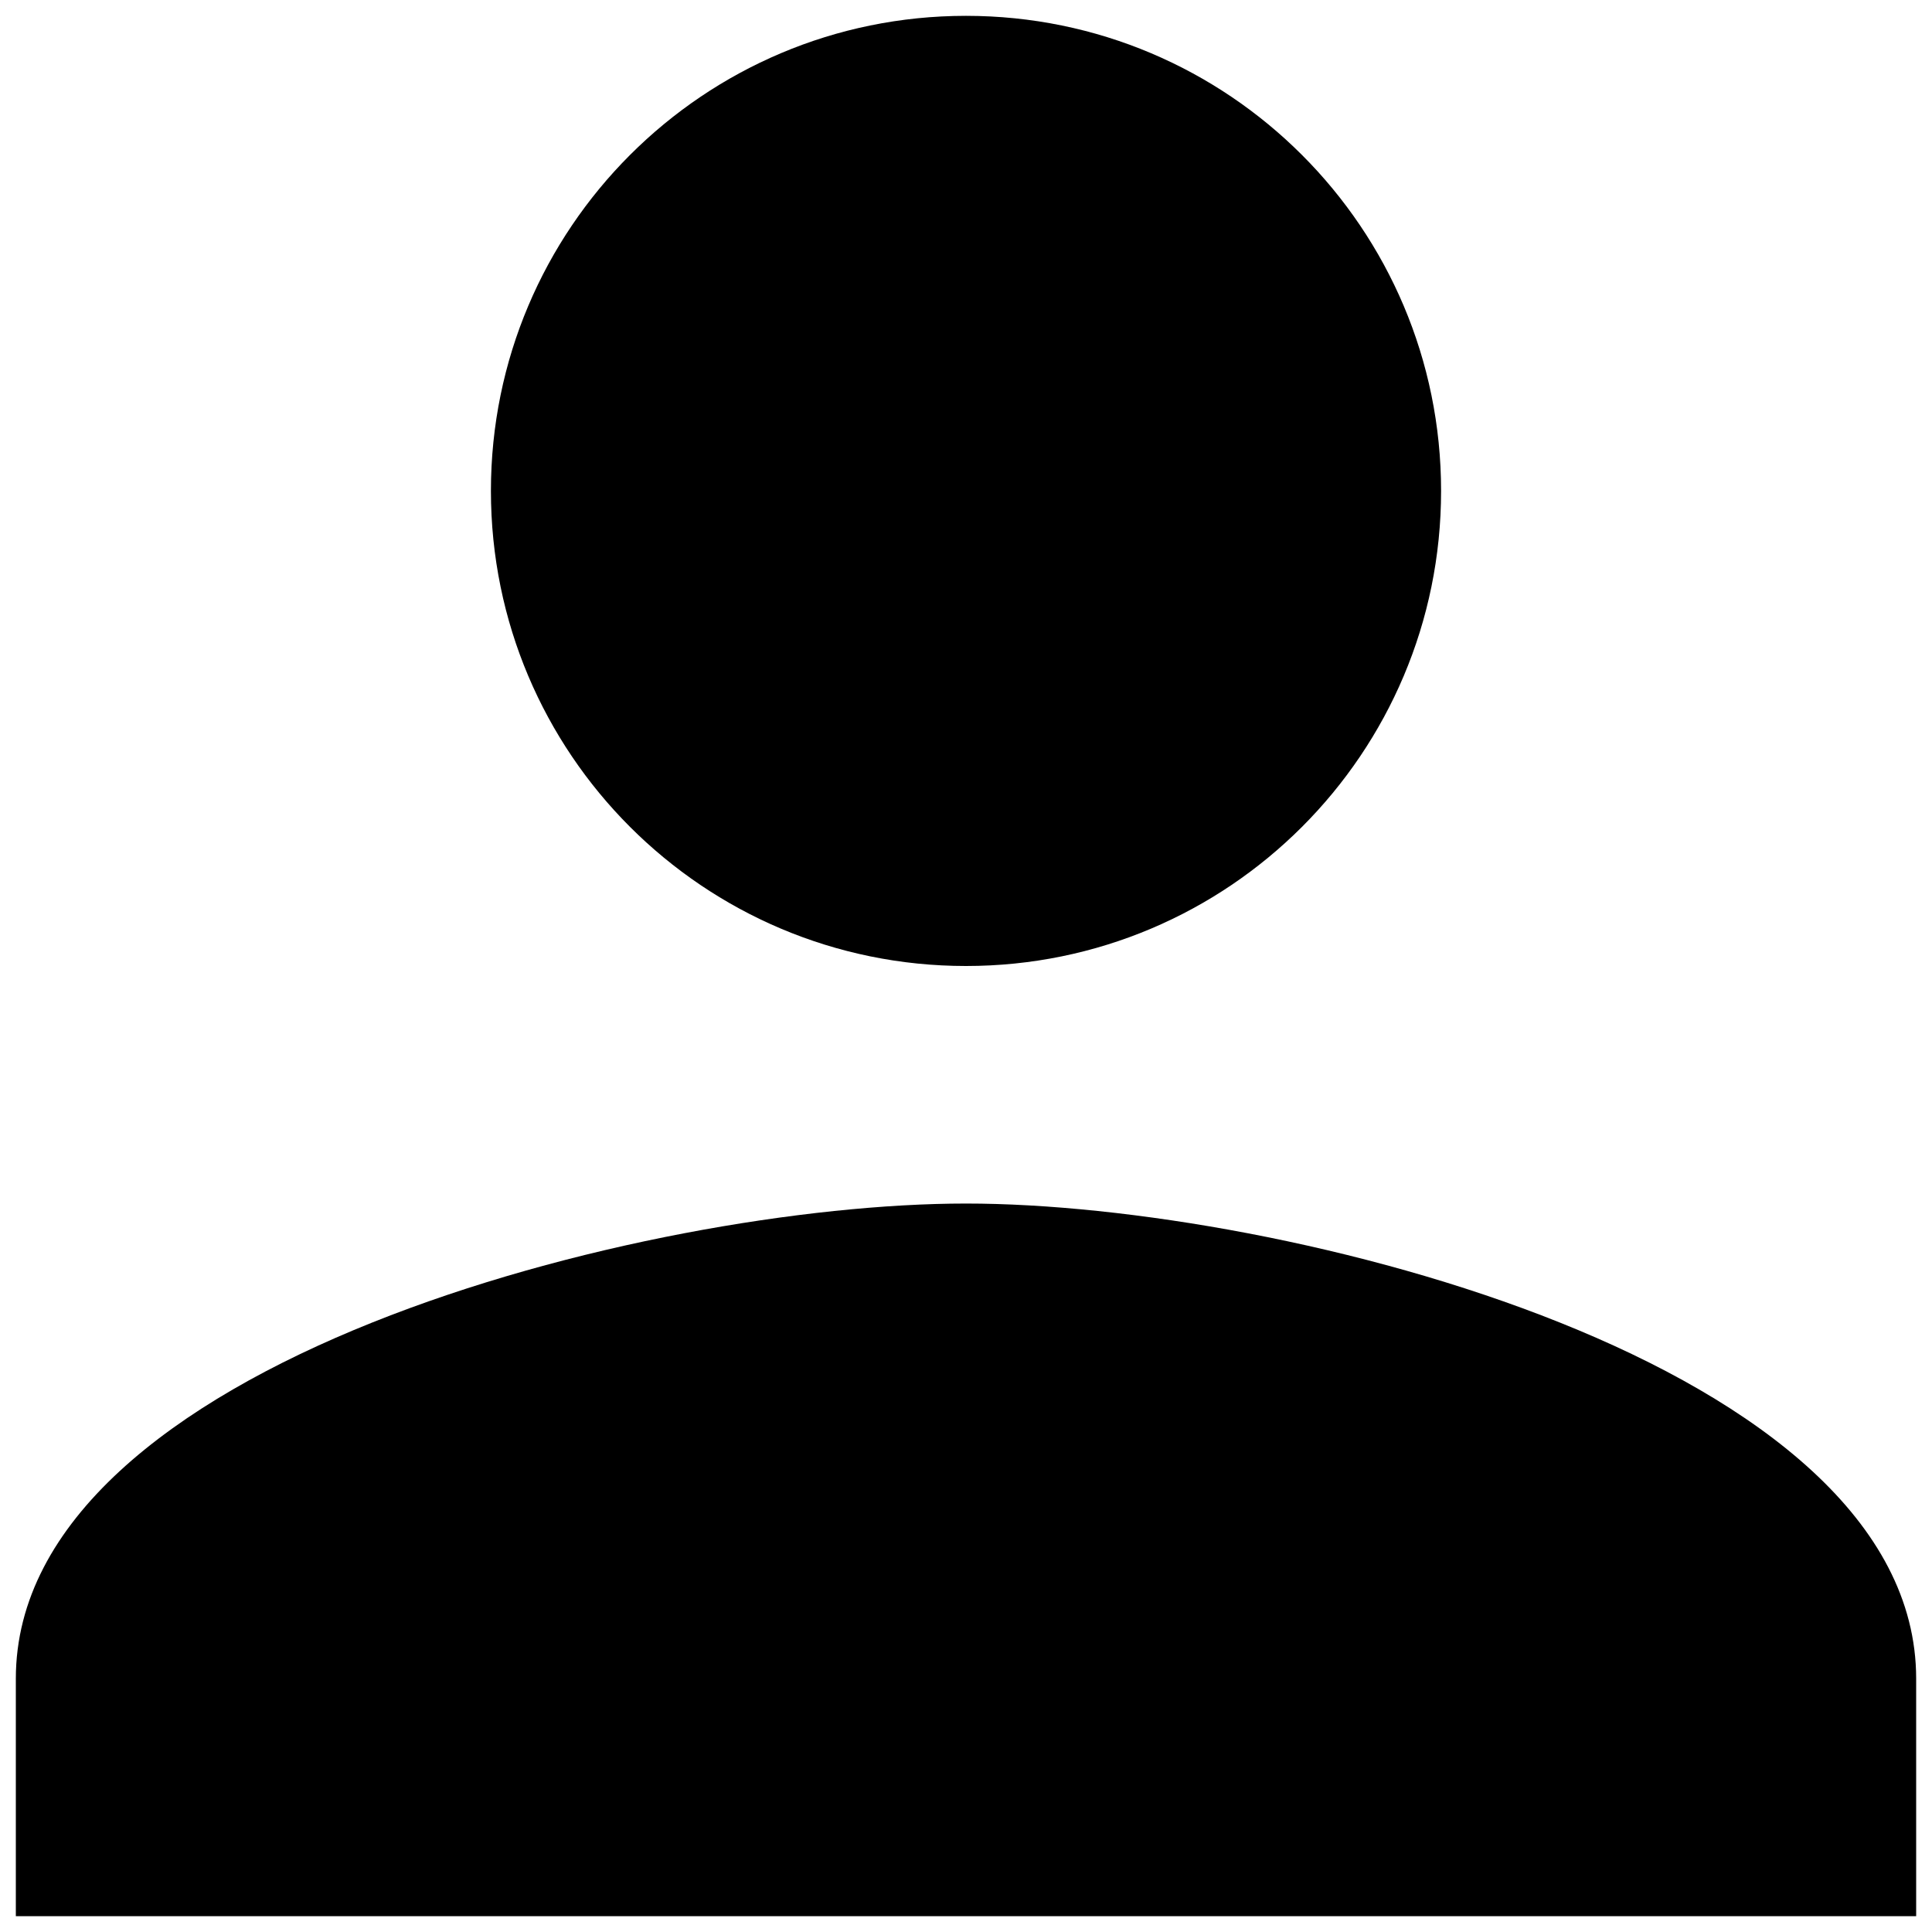 <svg width="61" height="61" viewBox="0 0 61 61" fill="none" xmlns="http://www.w3.org/2000/svg">
<path d="M30.5 30.5C38.788 30.5 45.5 23.788 45.5 15.5C45.5 7.213 38.788 0.5 30.5 0.5C22.212 0.5 15.5 7.213 15.5 15.5C15.5 23.788 22.212 30.5 30.5 30.5ZM30.5 38C20.488 38 0.5 43.025 0.5 53V60.5H60.5V53C60.5 43.025 40.513 38 30.5 38Z" fill="black"/>
</svg>
